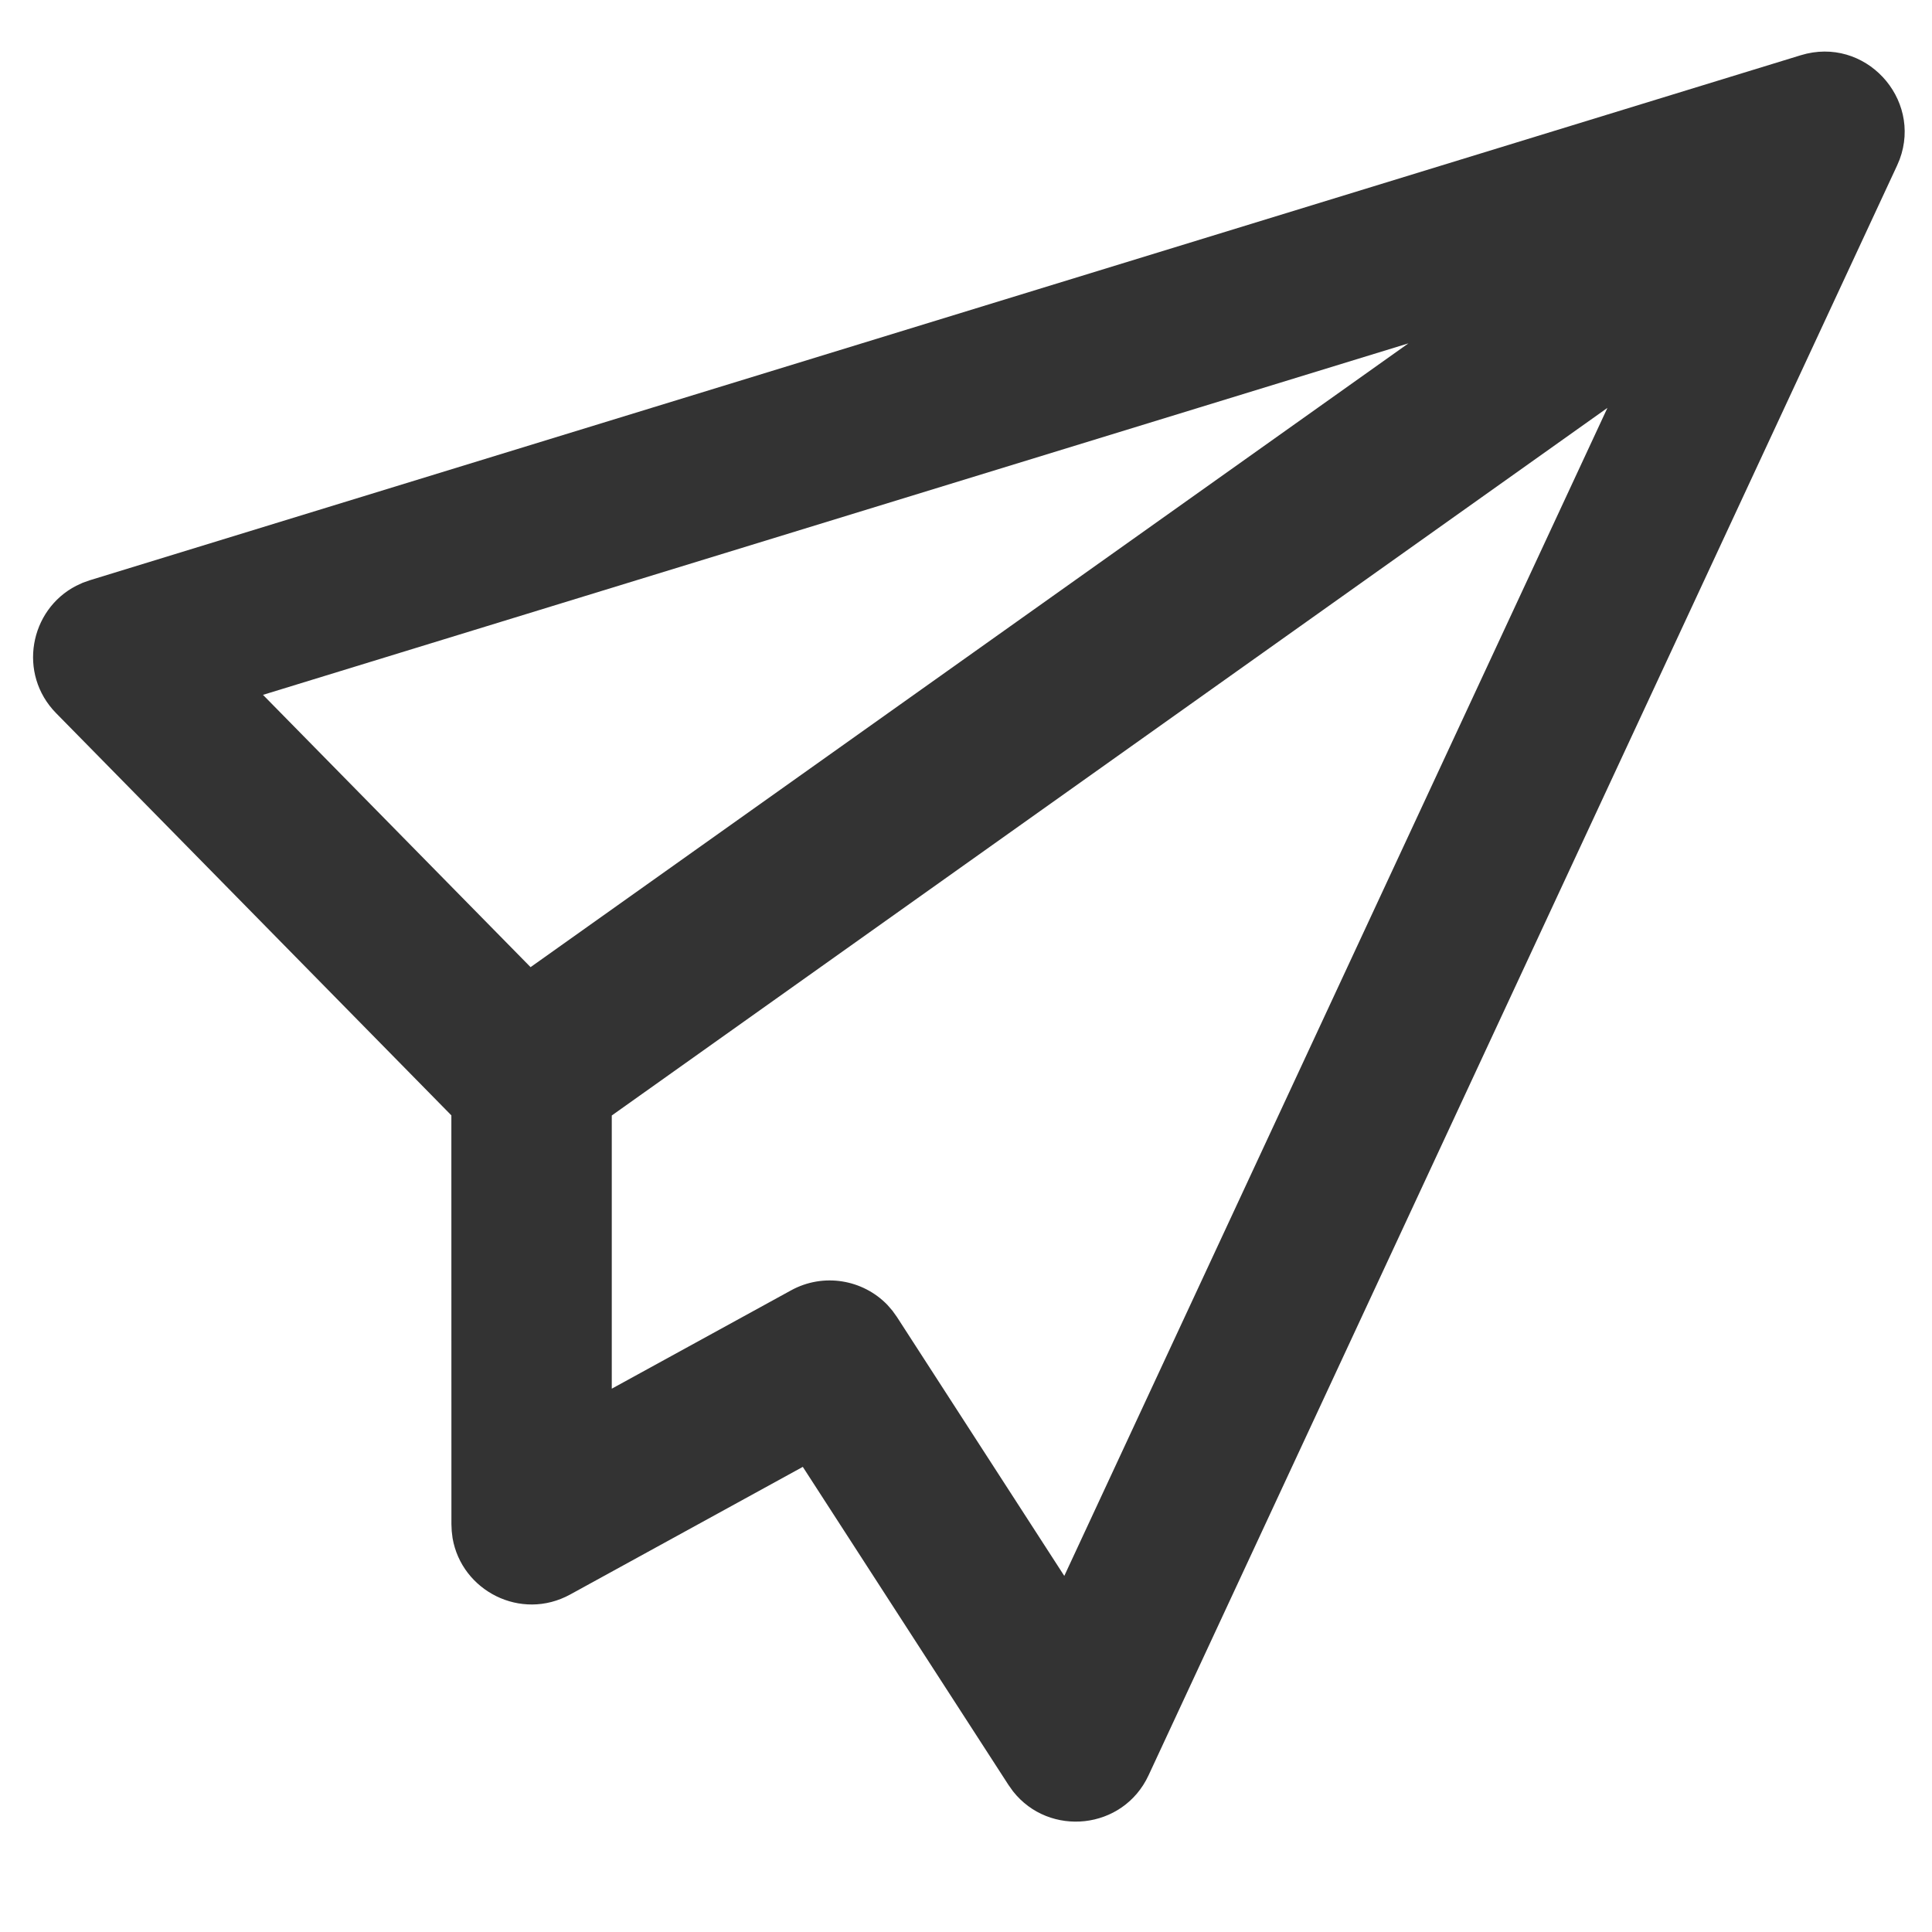 <svg version="1.1" xmlns="http://www.w3.org/2000/svg" width="32" height="32" viewBox="0 0 32 32">
<title>send-email</title>
<path fill="#333" d="M29.826 0.915C30.889 0.589 31.84 1.629 31.464 2.641L31.42 2.745L19.024 29.404C18.602 30.312 17.379 30.433 16.778 29.669L16.704 29.565L13.297 24.296L9.444 26.41C8.628 26.857 7.646 26.349 7.496 25.476L7.482 25.36L7.477 25.245L7.476 18.474L0.929 11.812C0.289 11.16 0.491 10.099 1.263 9.702L1.371 9.652L1.487 9.611L29.826 0.915ZM26.624 6.756L10.133 18.476V23.001L13.103 21.372C13.637 21.079 14.29 21.19 14.699 21.614L14.782 21.71L14.857 21.815L17.628 26.102L26.624 6.756ZM23.328 5.687L4.356 11.509L8.788 16.019L23.328 5.687Z"></path>
</svg>